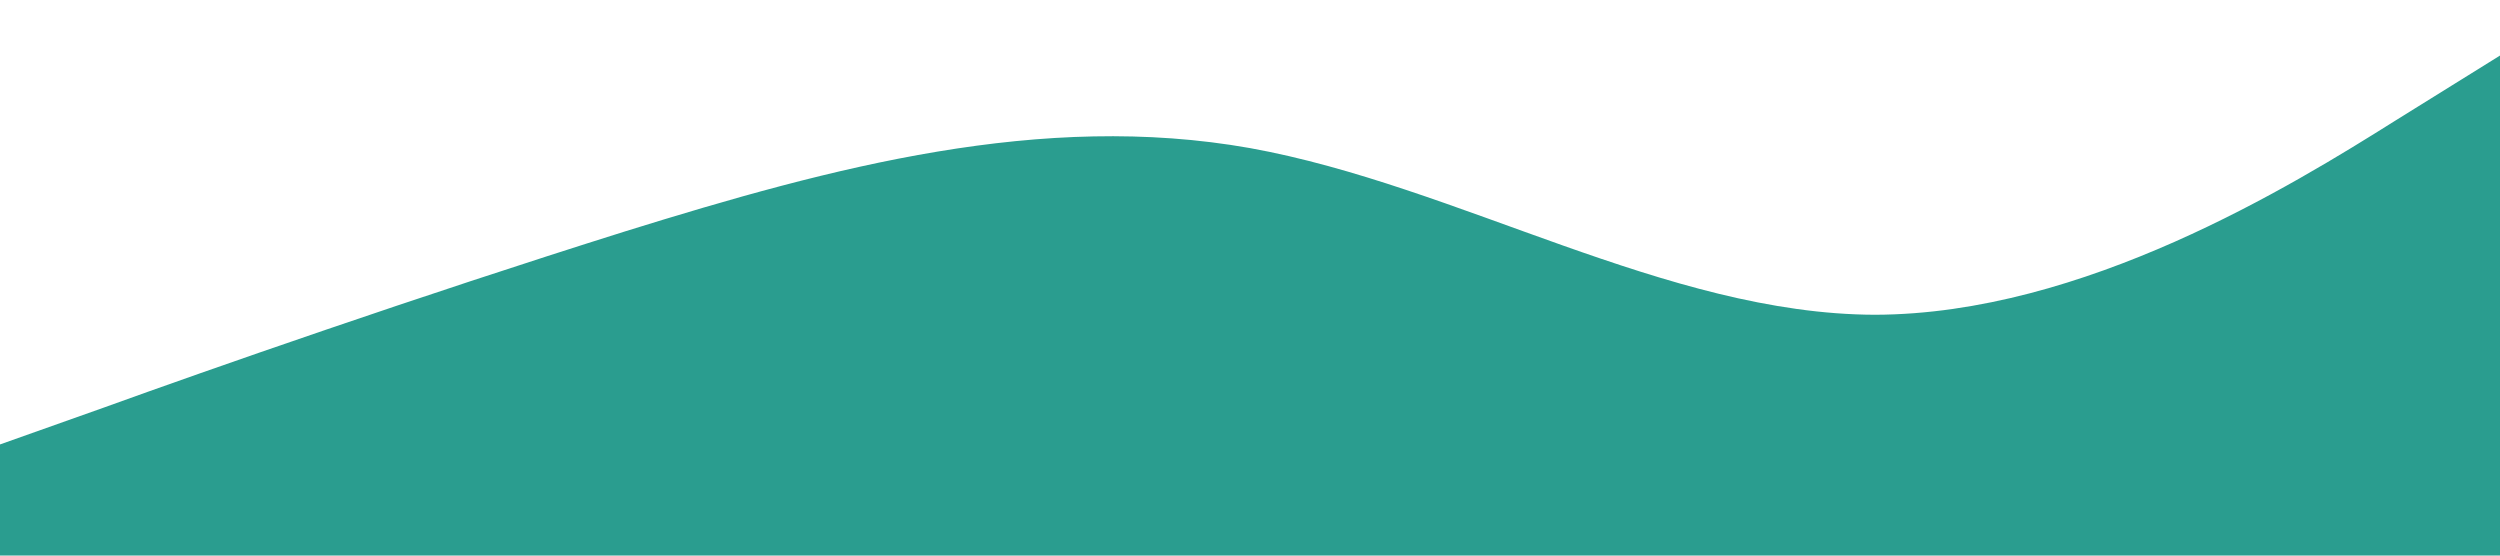 <?xml version="1.0" standalone="no"?><svg xmlns="http://www.w3.org/2000/svg" viewBox="0 0 1440 320"><path fill="#2a9d8f" fill-opacity="1" d="M0,256L60,234.7C120,213,240,171,360,133.3C480,96,600,64,720,85.3C840,107,960,181,1080,181.3C1200,181,1320,107,1380,69.3L1440,32L1440,320L1380,320C1320,320,1200,320,1080,320C960,320,840,320,720,320C600,320,480,320,360,320C240,320,120,320,60,320L0,320Z"></path></svg>